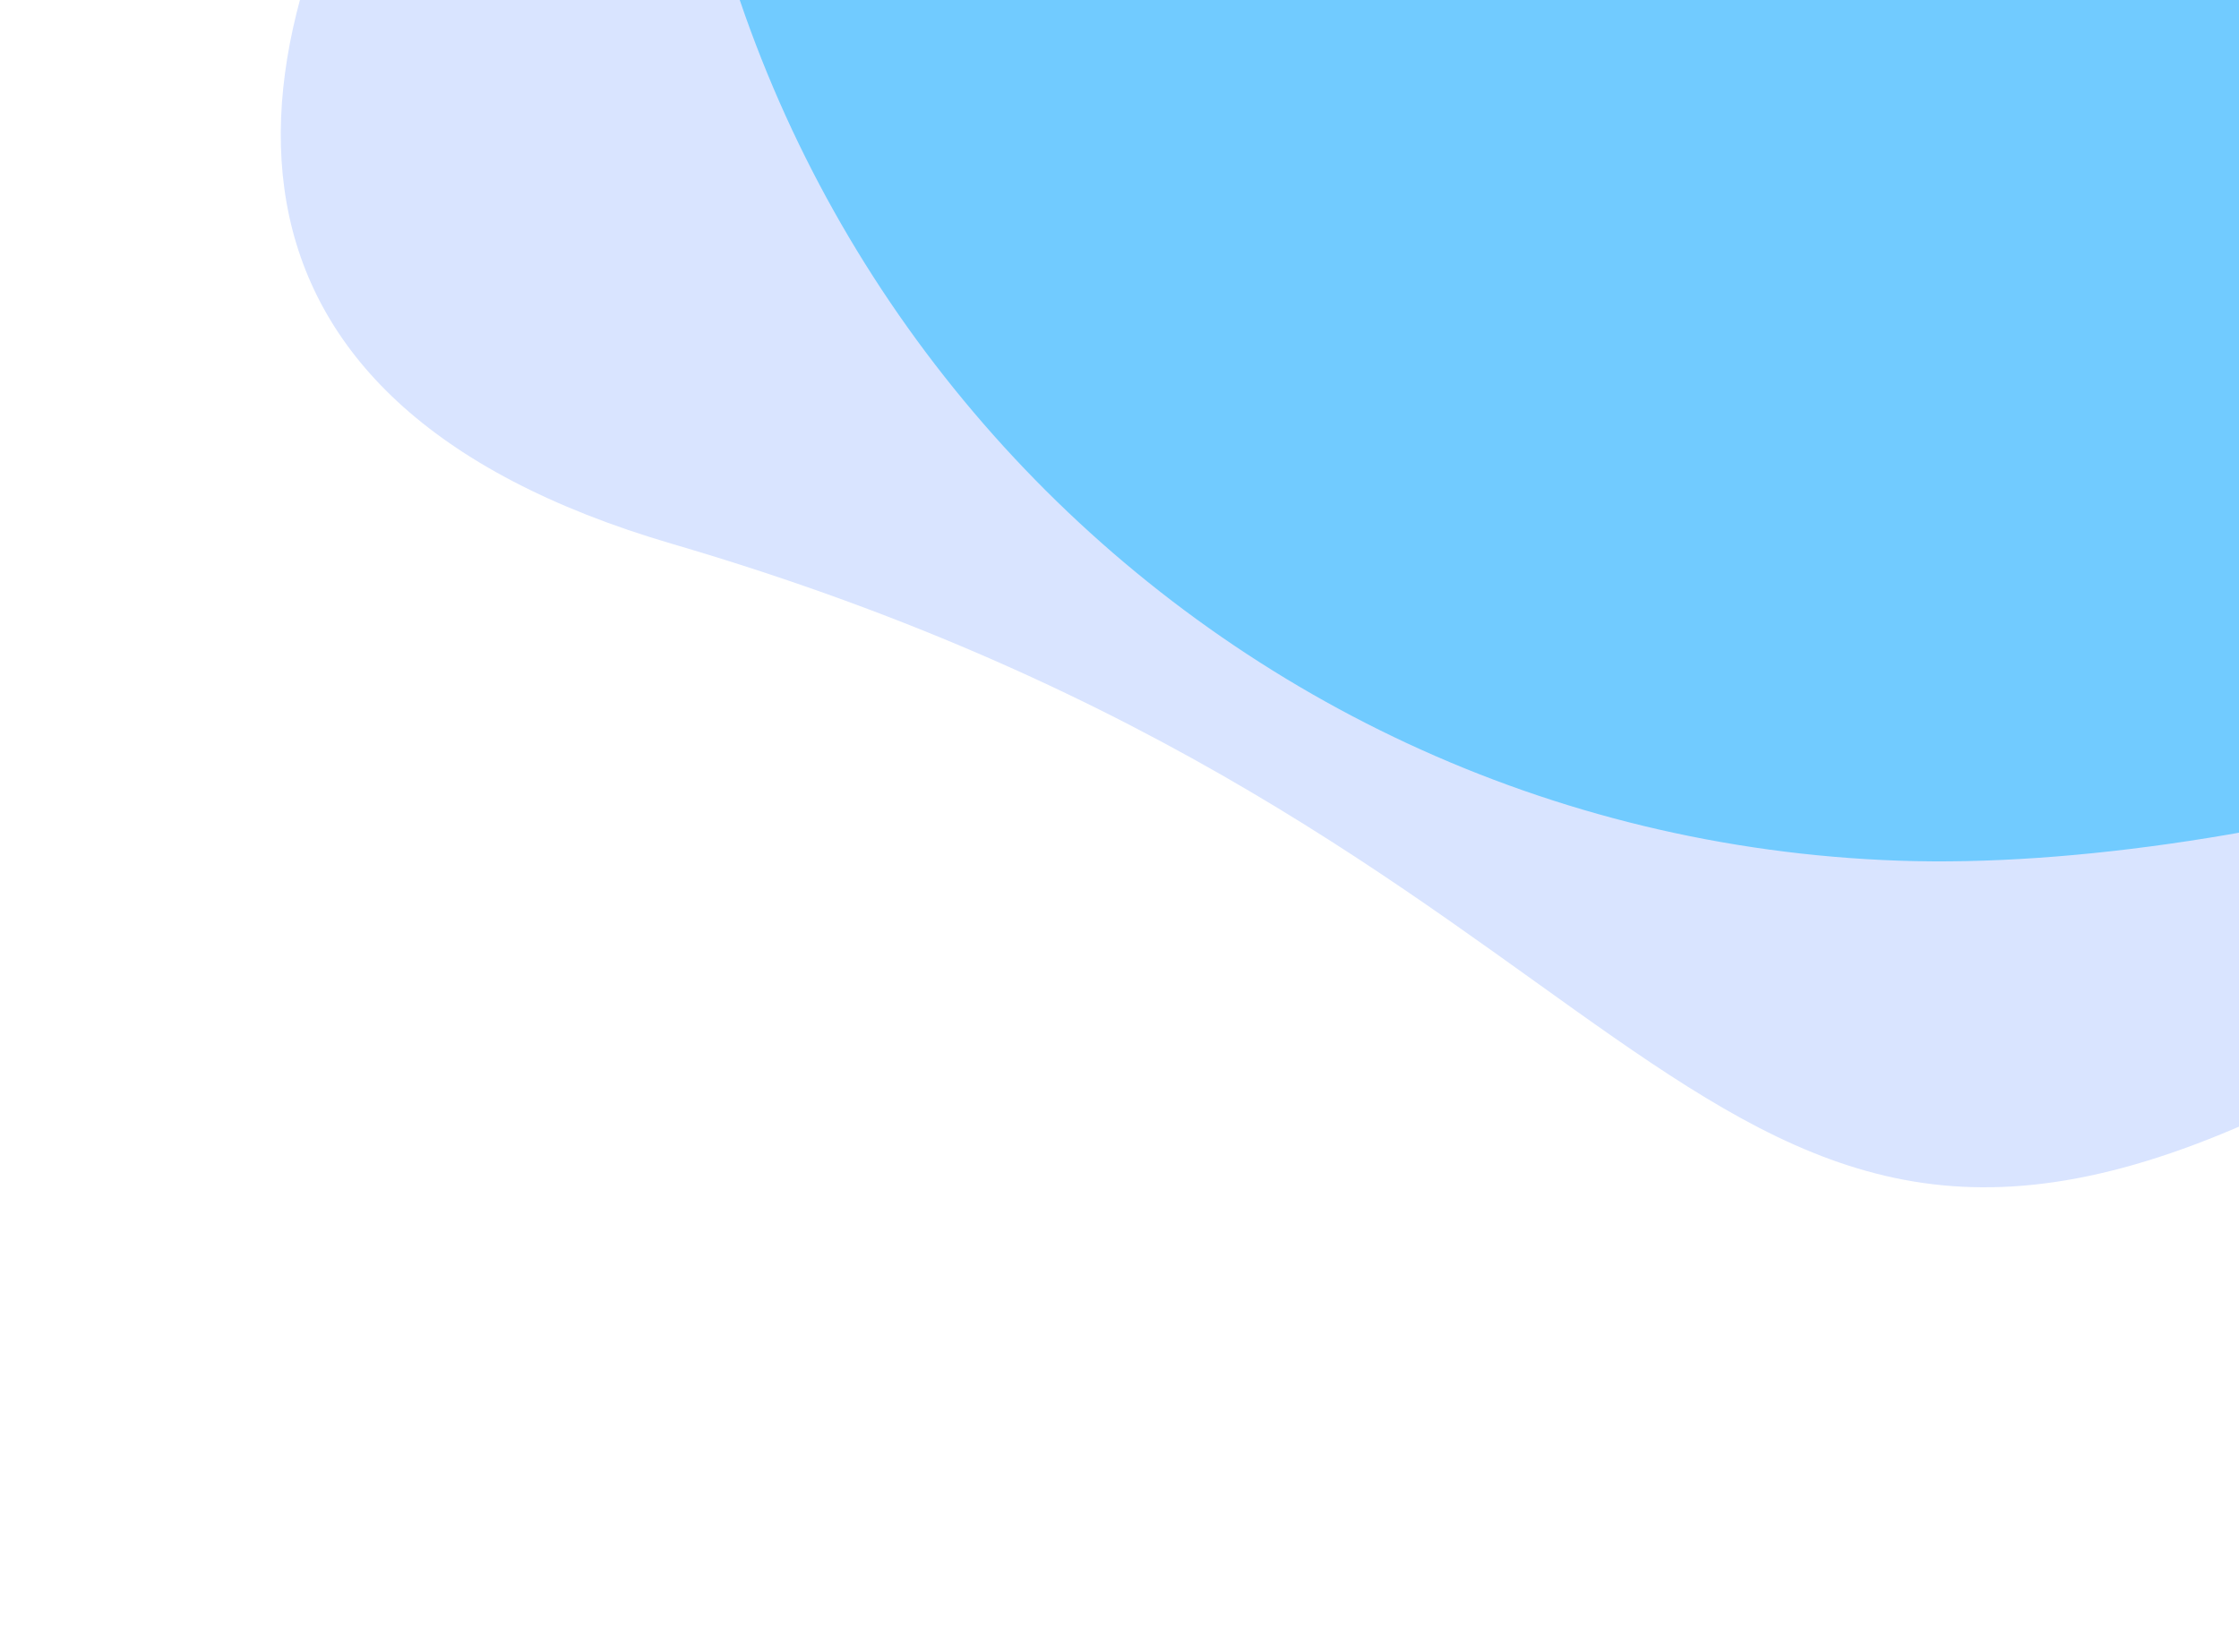 <svg width="355" height="262" viewBox="0 0 355 262" fill="none" xmlns="http://www.w3.org/2000/svg">
<path d="M106.559 86.249C-48.068 40.965 122.411 -133.884 226.952 -171.934C331.493 -209.984 447.085 -156.082 485.135 -51.541C523.184 52.999 451.107 134.792 358.574 177.089C266.042 219.385 261.187 131.532 106.559 86.249Z" fill="#D9E4FF"/>
<path d="M509.384 -57.789C635.789 42.121 412.223 140.376 301.041 136.494C189.859 132.611 102.875 39.333 106.758 -71.849C110.64 -183.031 203.919 -270.015 315.101 -266.132C426.283 -262.25 382.979 -157.7 509.384 -57.789Z" fill="#71CBFF"/>
</svg>
